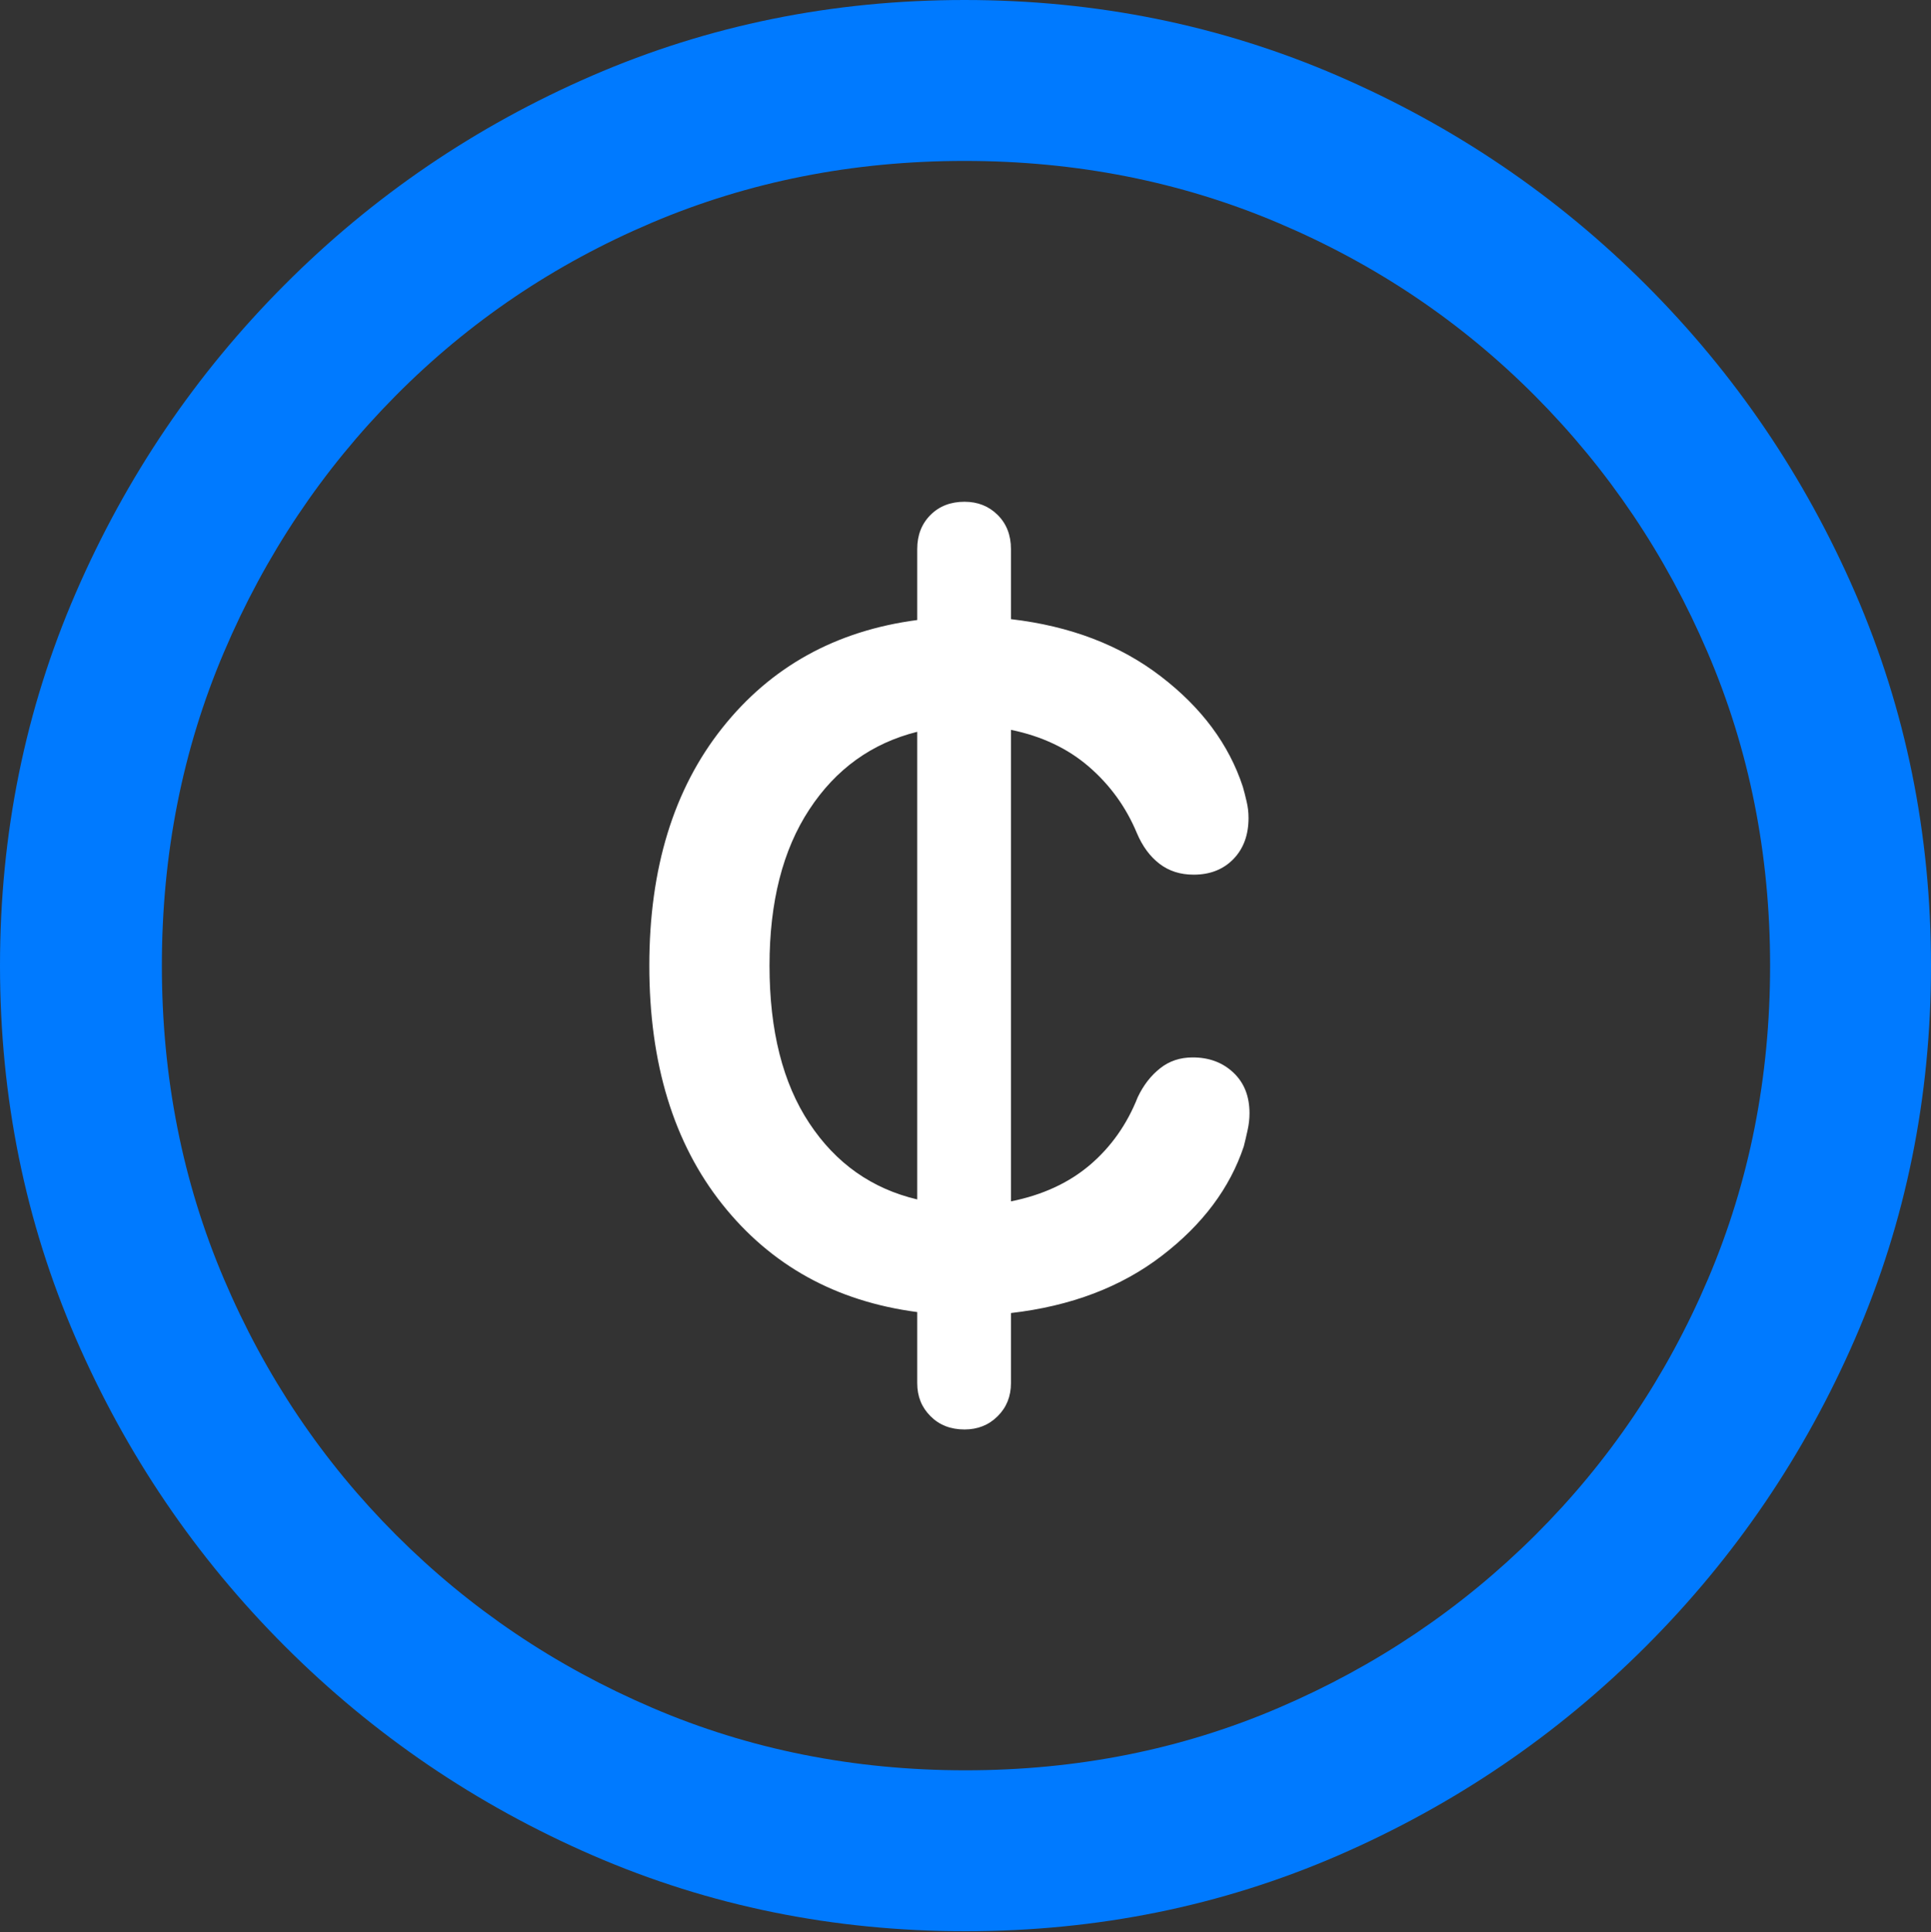 <?xml version="1.0" encoding="UTF-8"?>
<!--Generator: Apple Native CoreSVG 175.5-->
<!DOCTYPE svg
PUBLIC "-//W3C//DTD SVG 1.1//EN"
       "http://www.w3.org/Graphics/SVG/1.1/DTD/svg11.dtd">
<svg version="1.1" xmlns="http://www.w3.org/2000/svg" xmlns:xlink="http://www.w3.org/1999/xlink" width="19.922" height="19.932">
 <rect width="100%" height="100%" fill="#333333" stroke="none"/>
 <g>
  <rect height="19.932" opacity="0" width="19.922" x="0" y="0"/>
  <path d="M9.961 19.922Q12.002 19.922 13.804 19.141Q15.605 18.359 16.982 16.982Q18.359 15.605 19.141 13.804Q19.922 12.002 19.922 9.961Q19.922 7.92 19.141 6.118Q18.359 4.316 16.982 2.939Q15.605 1.562 13.799 0.781Q11.992 0 9.951 0Q7.91 0 6.108 0.781Q4.307 1.562 2.935 2.939Q1.562 4.316 0.781 6.118Q0 7.92 0 9.961Q0 12.002 0.781 13.804Q1.562 15.605 2.939 16.982Q4.316 18.359 6.118 19.141Q7.92 19.922 9.961 19.922ZM9.961 18.262Q8.232 18.262 6.729 17.617Q5.225 16.973 4.087 15.835Q2.949 14.697 2.31 13.193Q1.67 11.69 1.67 9.961Q1.67 8.232 2.31 6.729Q2.949 5.225 4.082 4.082Q5.215 2.939 6.719 2.3Q8.223 1.66 9.951 1.66Q11.68 1.66 13.188 2.3Q14.697 2.939 15.835 4.082Q16.973 5.225 17.617 6.729Q18.262 8.232 18.262 9.961Q18.262 11.69 17.622 13.193Q16.982 14.697 15.84 15.835Q14.697 16.973 13.193 17.617Q11.69 18.262 9.961 18.262Z" fill="#007aff"/>
  <path d="M6.699 9.961Q6.699 11.475 7.451 12.422Q8.203 13.369 9.463 13.535L9.463 14.268Q9.463 14.473 9.6 14.609Q9.736 14.746 9.951 14.746Q10.156 14.746 10.293 14.609Q10.43 14.473 10.43 14.268L10.43 13.545Q11.357 13.438 11.987 12.954Q12.617 12.471 12.832 11.826Q12.852 11.748 12.871 11.66Q12.891 11.572 12.891 11.484Q12.891 11.221 12.725 11.065Q12.559 10.908 12.305 10.908Q12.109 10.908 11.968 11.021Q11.826 11.133 11.738 11.318Q11.572 11.738 11.245 12.017Q10.918 12.295 10.43 12.393L10.43 7.529Q10.908 7.627 11.235 7.91Q11.562 8.193 11.729 8.594Q11.816 8.799 11.963 8.911Q12.109 9.023 12.315 9.023Q12.568 9.023 12.725 8.862Q12.881 8.701 12.881 8.438Q12.881 8.35 12.861 8.267Q12.842 8.184 12.822 8.115Q12.607 7.461 11.977 6.978Q11.348 6.494 10.43 6.387L10.43 5.664Q10.43 5.449 10.293 5.312Q10.156 5.176 9.951 5.176Q9.736 5.176 9.6 5.312Q9.463 5.449 9.463 5.664L9.463 6.396Q8.203 6.562 7.451 7.51Q6.699 8.457 6.699 9.961ZM7.939 9.961Q7.939 8.975 8.35 8.35Q8.76 7.725 9.463 7.549L9.463 12.373Q8.76 12.207 8.35 11.587Q7.939 10.967 7.939 9.961Z" fill="#ffffff"/>
 </g>
</svg>
